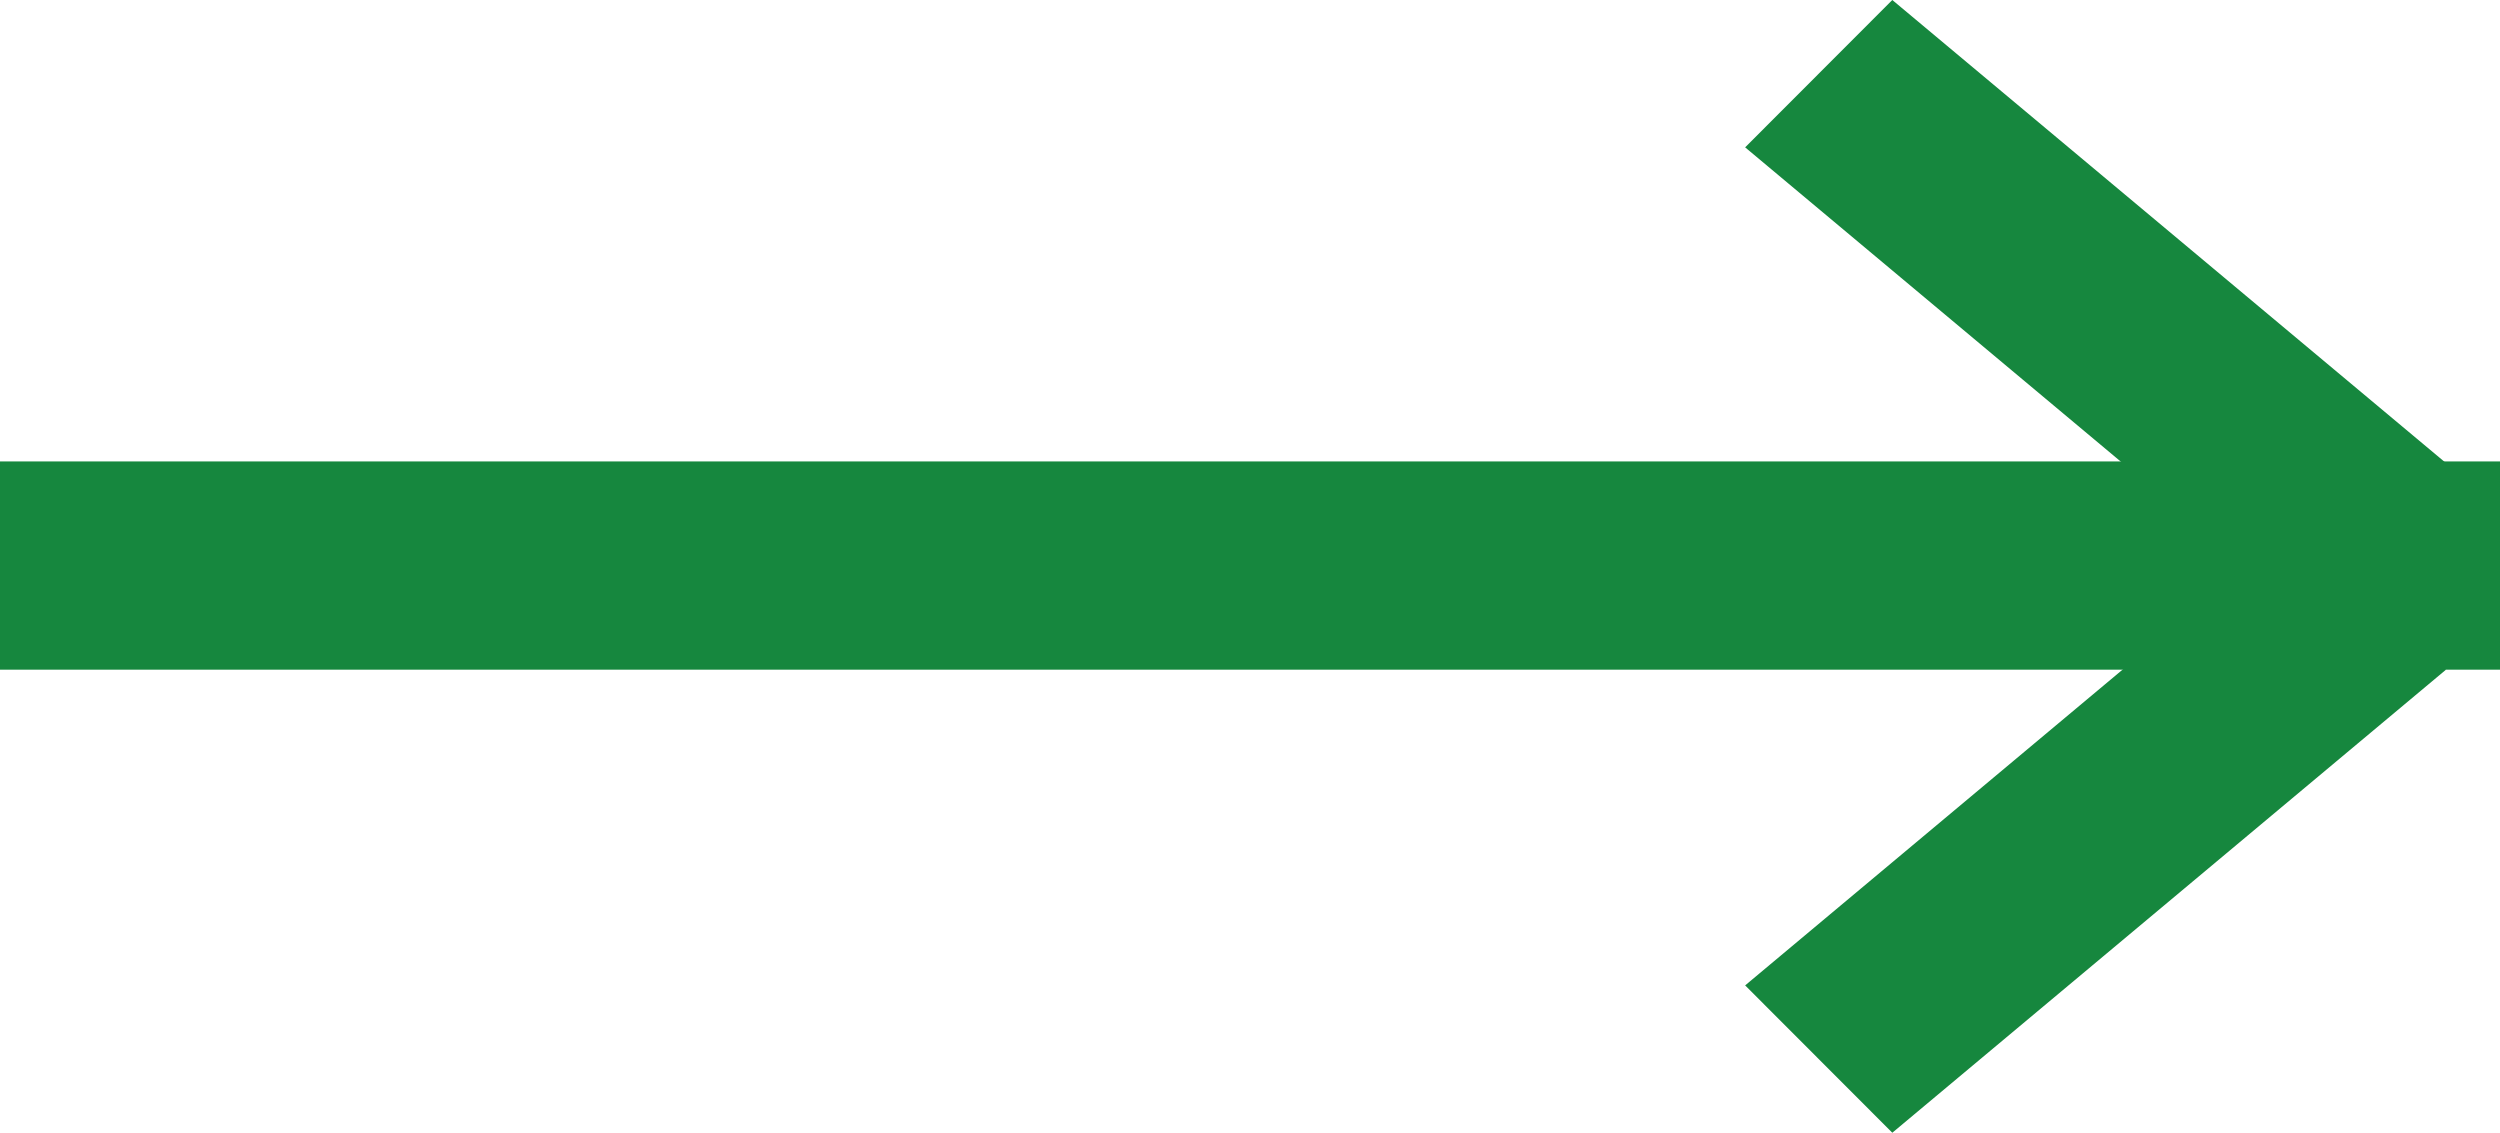 <svg version='1.1' id='레이어_1' xmlns='http://www.w3.org/2000/svg' xmlns:xlink='http://www.w3.org/1999/xlink' x='0px' y='0px' viewBox='0 0 137.94 62.5' style='enable-background:new 0 0 137.94 62.5;' xml:space='preserve'><style type='text/css'> .st0{fill:#16873E;}
</style><rect y='25.46' class='st0' width='137.94' height='11.49'/><polygon class='st0' points='126.83,33.68 96.29,8.13 104.41,0 134.96,25.55 '/><polygon class='st0' points='126.83,28.82 96.29,54.37 104.41,62.5 134.96,36.95 '/></svg>
